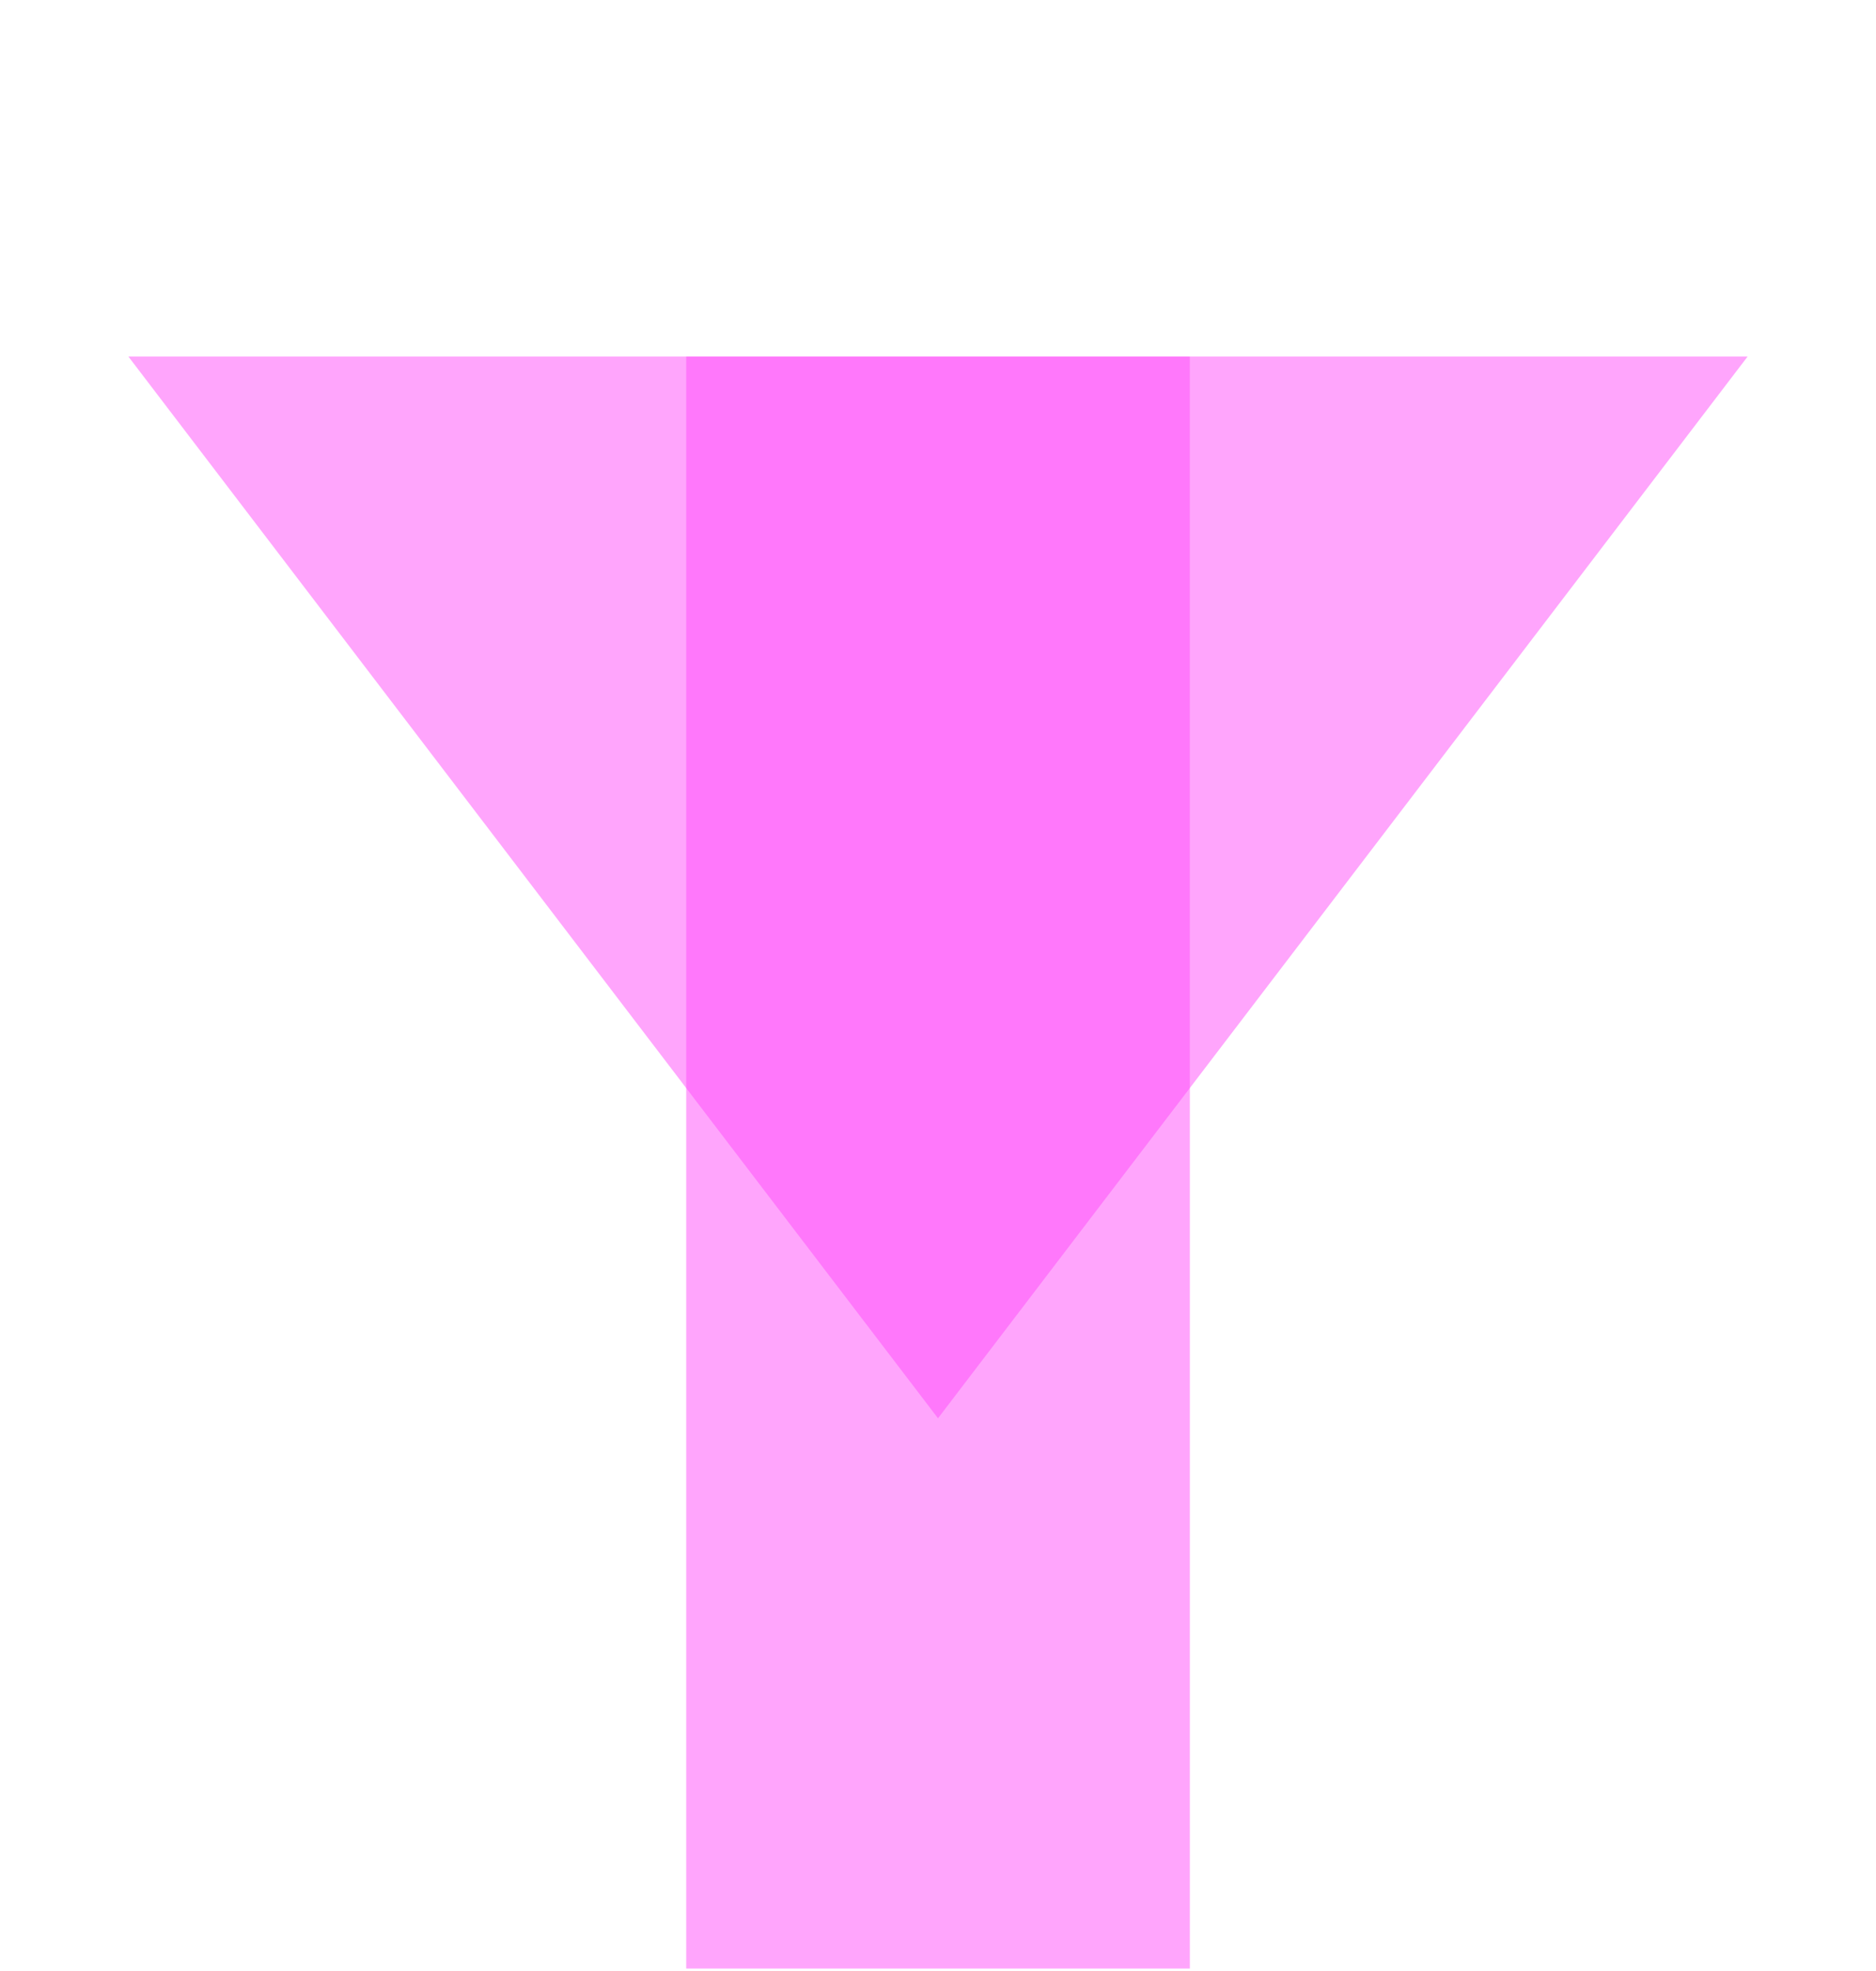 <svg width="298" height="313" viewBox="0 0 298 313" fill="none" xmlns="http://www.w3.org/2000/svg">
<rect x="109.004" y="56.628" width="80" height="256" fill="#FF4DFB" fill-opacity="0.5"/>
<path d="M149 225.242L20.395 56.624L277.605 56.624L149 225.242Z" fill="#FF4DFB" fill-opacity="0.5"/>
</svg>
